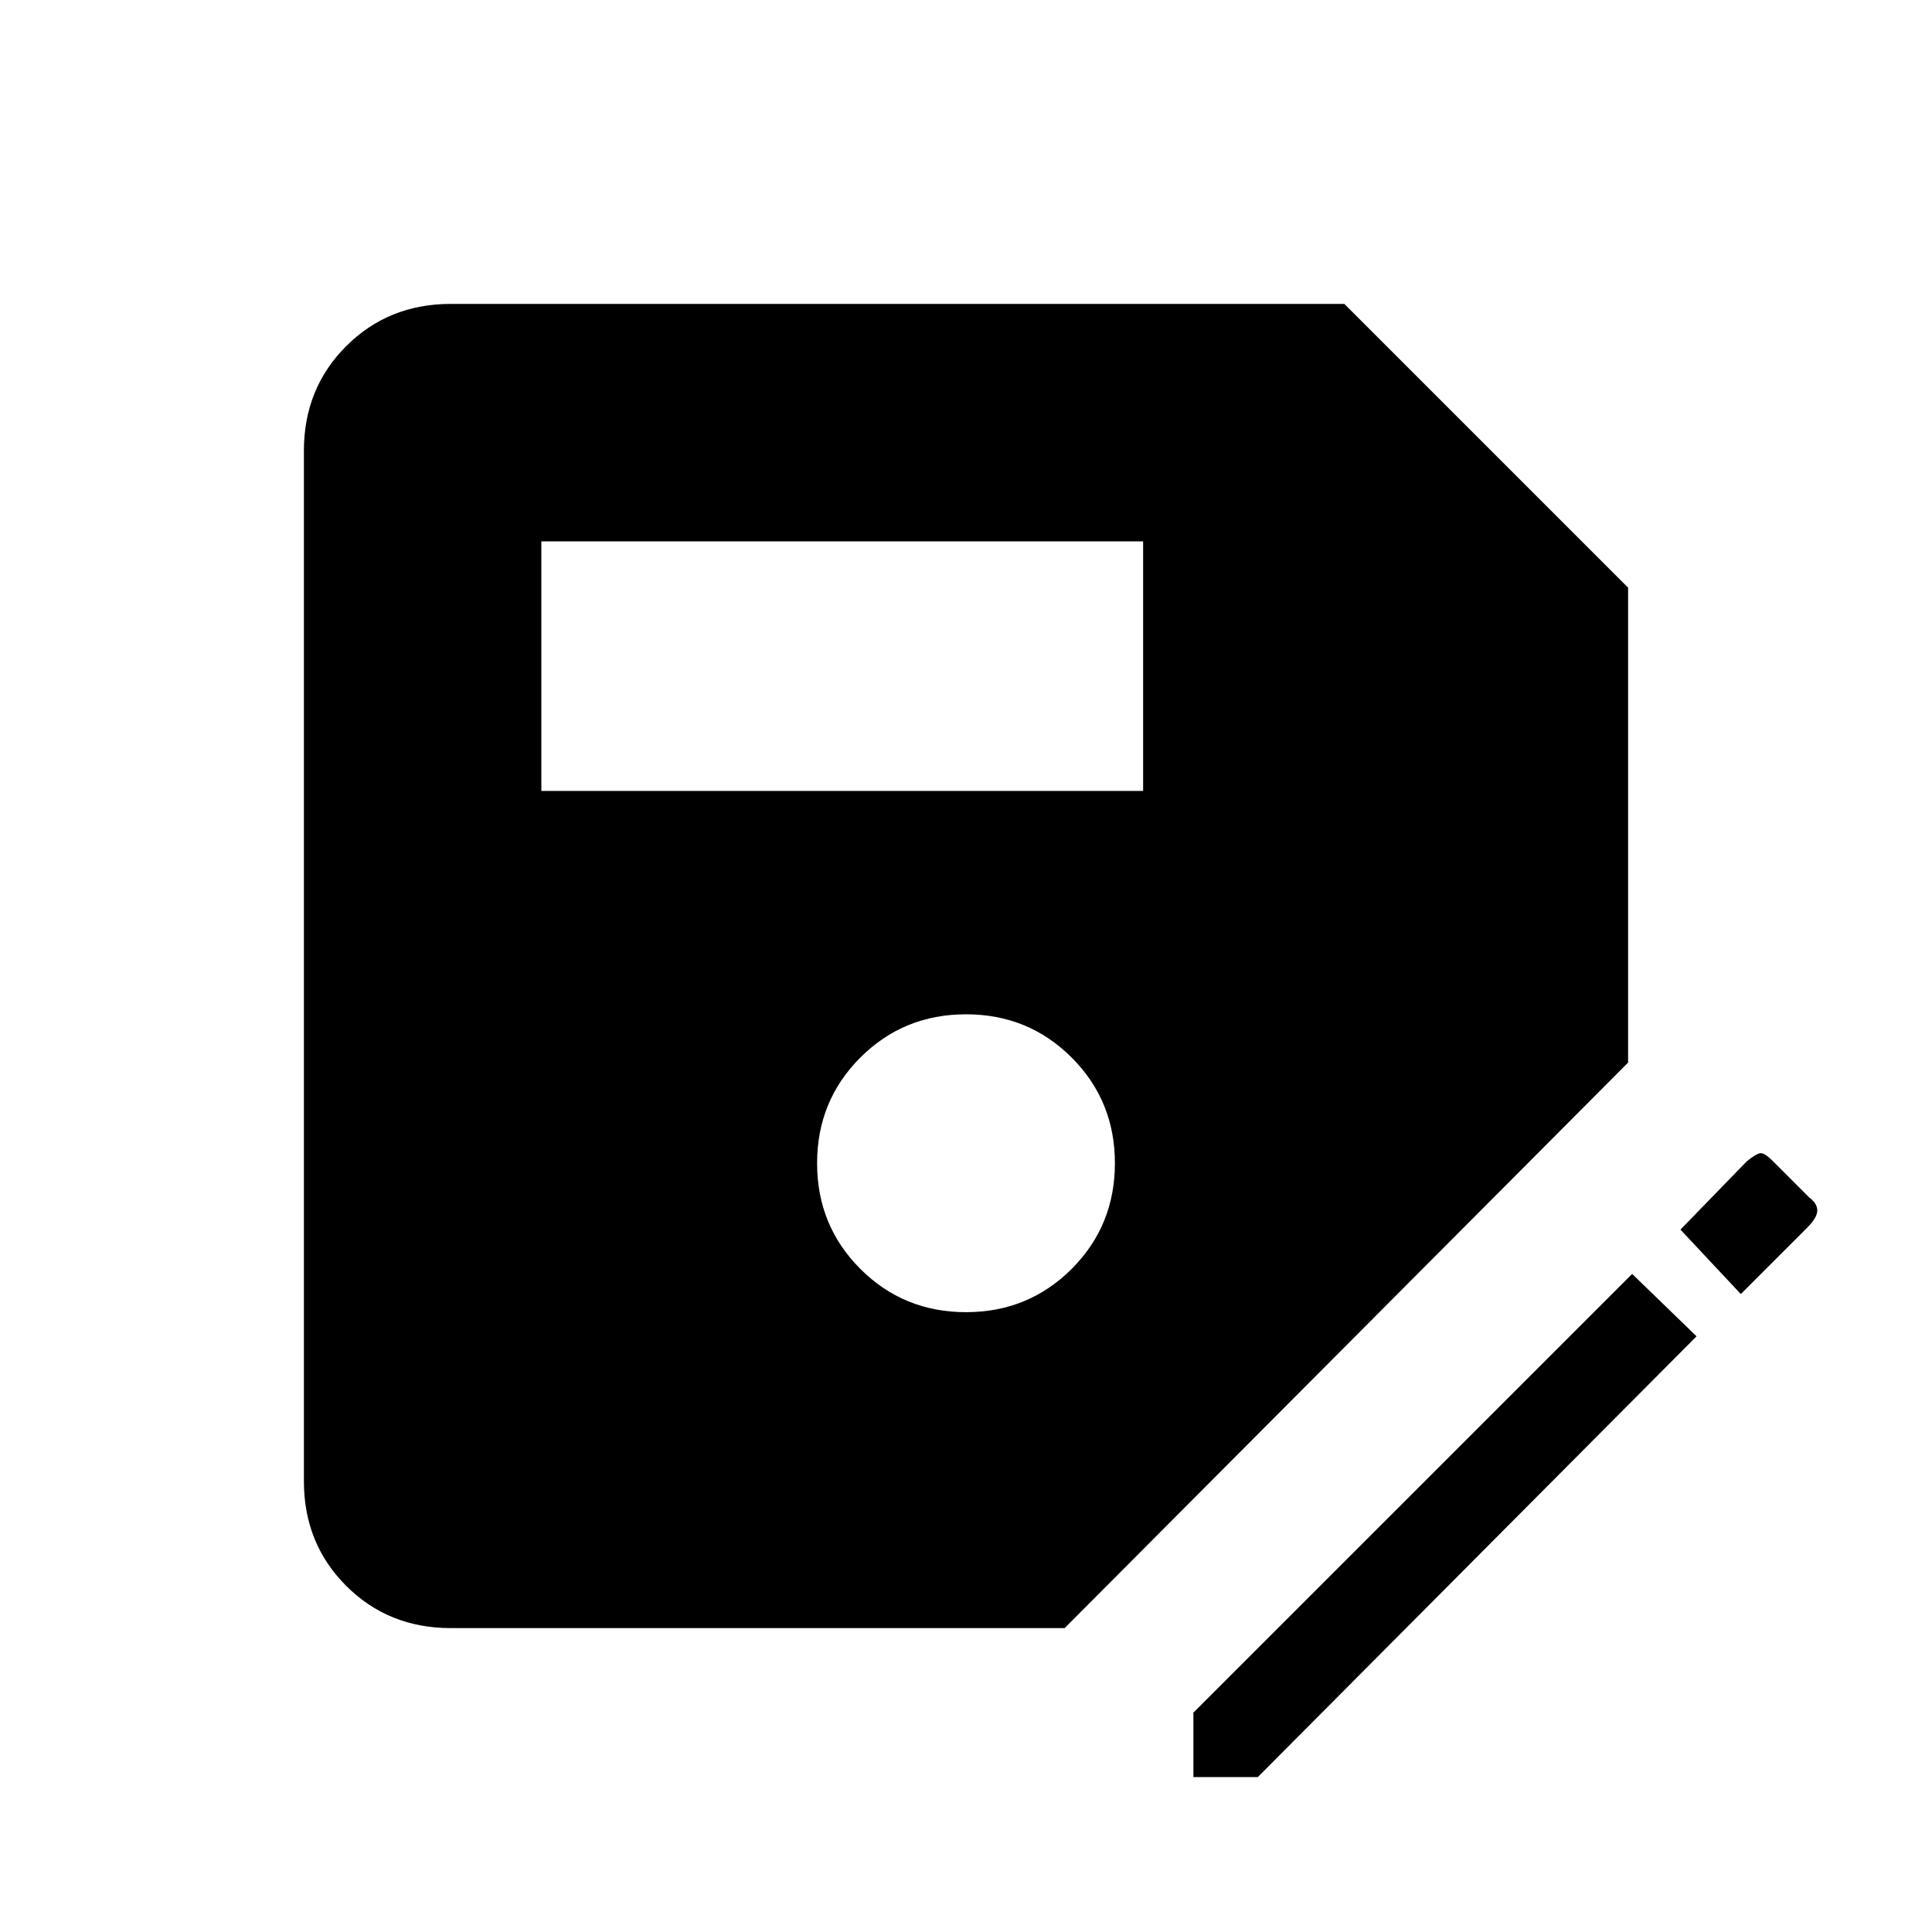 <svg xmlns="http://www.w3.org/2000/svg" height="40" width="40"><path d="M9.333 33.708q-1.291 0-2.166-.875t-.875-2.166V9.333q0-1.291.875-2.166t2.166-.875h18.5l5.875 5.875V22L22.042 33.708ZM20 27.167q1.292 0 2.188-.896.895-.896.895-2.188 0-1.291-.895-2.187Q21.292 21 20 21q-1.292 0-2.188.896-.895.896-.895 2.187 0 1.292.895 2.188.896.896 2.188.896Zm-8.792-10.792h12.459v-5.167H11.208Zm13.5 20.417v-1.334l9.084-9.083 1.333 1.292-9.083 9.125Zm11.334-10-1.25-1.334 1.375-1.416q.208-.167.291-.167.084 0 .25.167l.75.75q.167.125.167.27 0 .146-.208.355Z"/></svg>